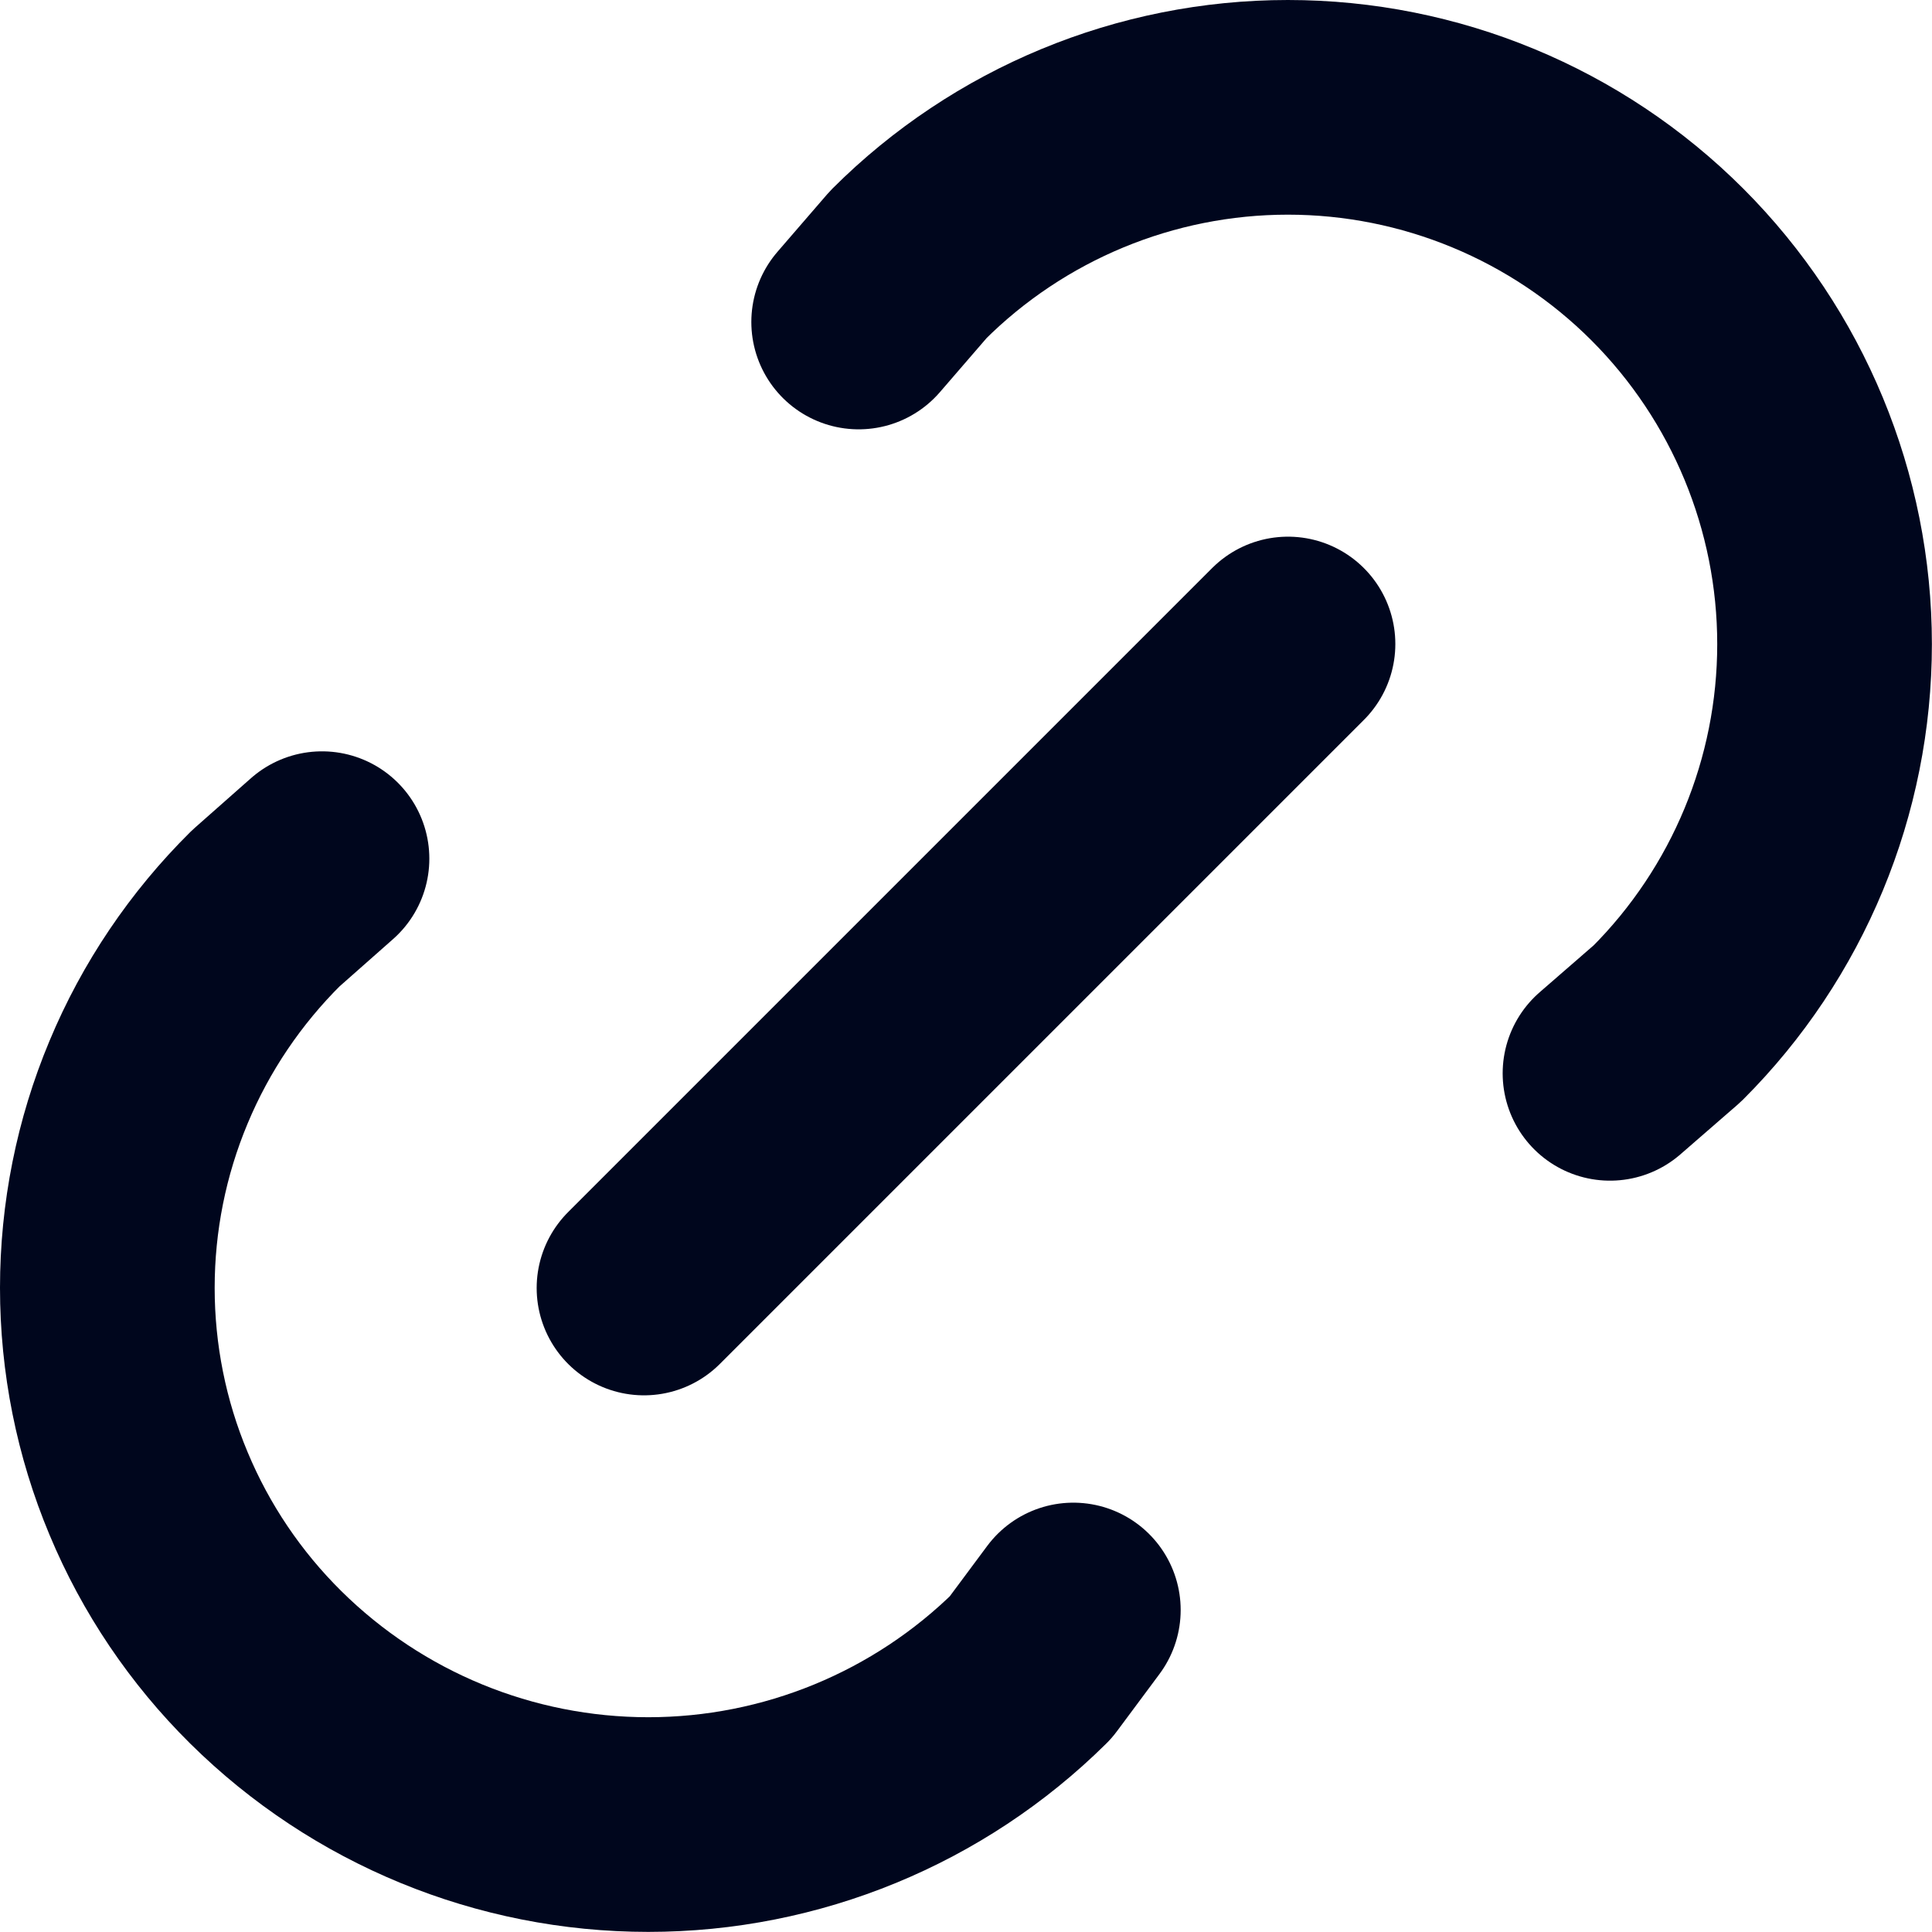 <svg xmlns="http://www.w3.org/2000/svg" width="18" height="18" viewBox="0 0 18 18" fill="none">
  <path d="M6 12L12 6M8 3L8.463 2.464C9.401 1.527 10.673 1 11.999 1C13.325 1 14.597 1.527 15.535 2.465C16.472 3.403 16.999 4.675 16.999 6.001C16.999 7.327 16.472 8.599 15.534 9.536L15 10M10 15L9.603 15.534C8.654 16.473 7.374 16.999 6.04 16.999C4.705 16.999 3.425 16.473 2.476 15.534C2.009 15.072 1.637 14.521 1.384 13.914C1.13 13.308 1 12.656 1 11.999C1 11.341 1.13 10.69 1.384 10.083C1.637 9.476 2.009 8.926 2.476 8.463L3 8" stroke="#00061D" stroke-width="2" stroke-linecap="round" stroke-linejoin="round"/>
</svg>